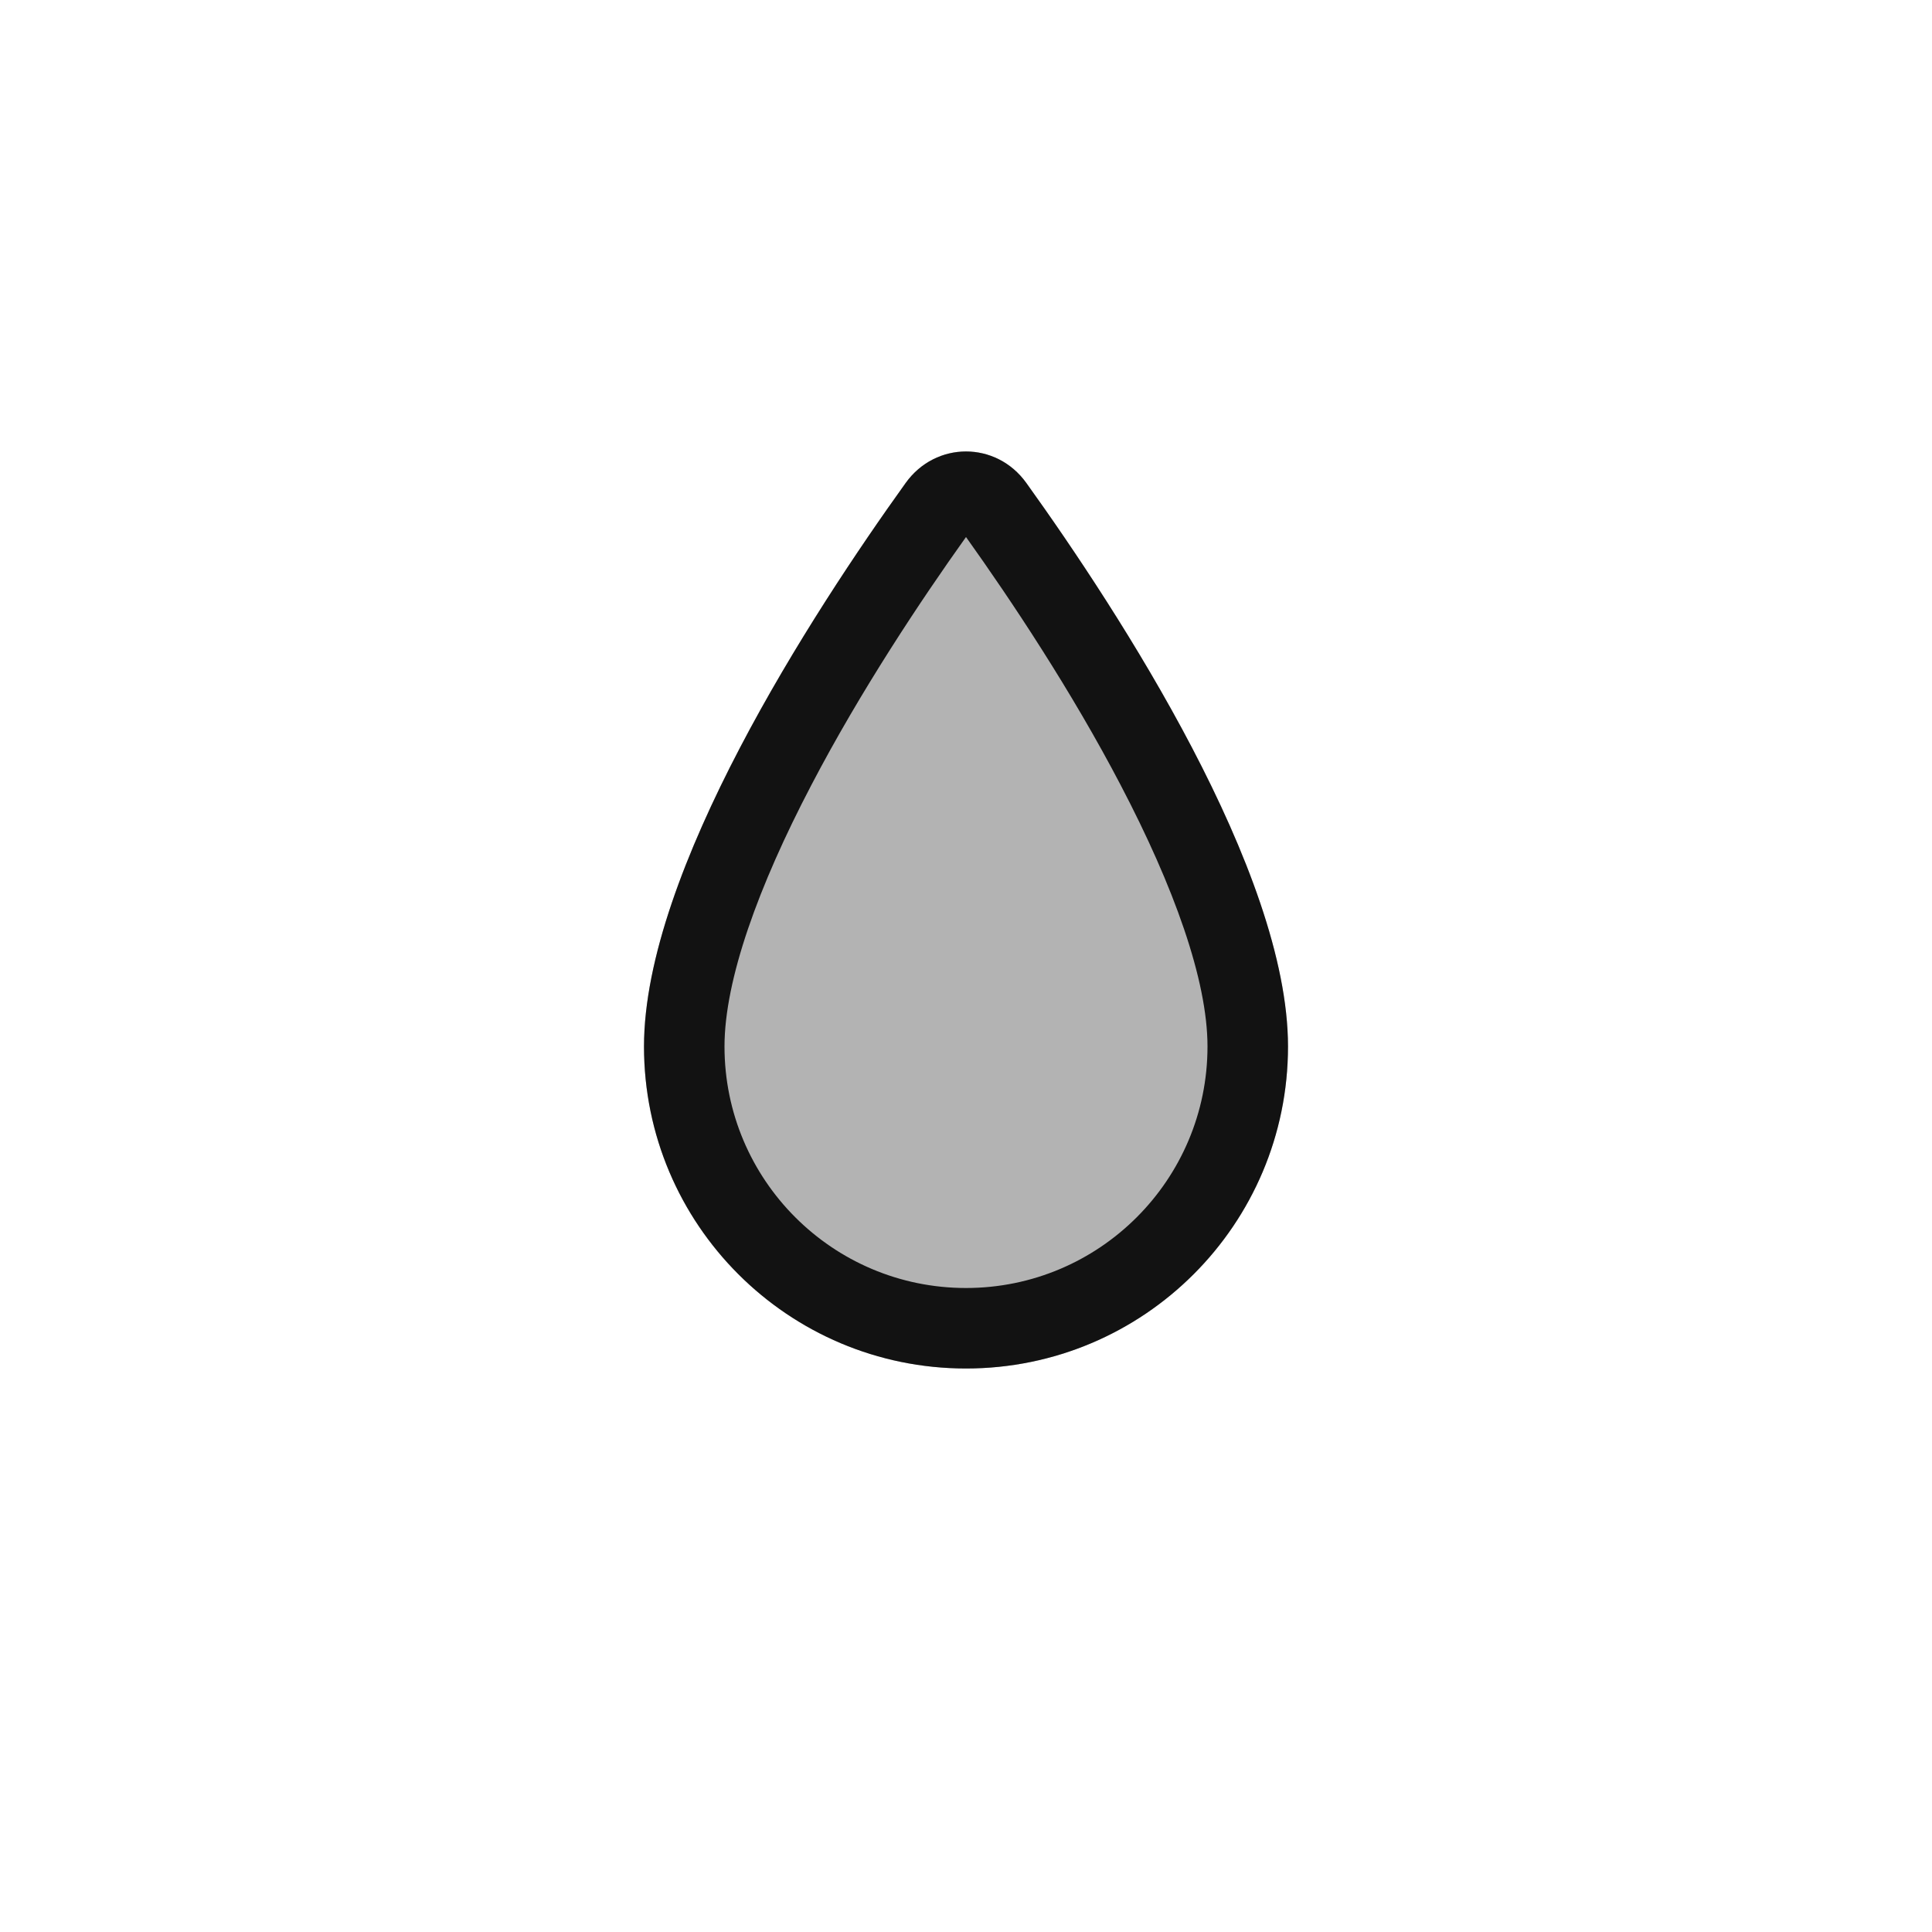 <svg width="24" height="24" viewBox="0 0 24 24" fill="none" xmlns="http://www.w3.org/2000/svg">
<path d="M16 13C16 15.209 14.209 17 12 17C9.791 17 8 15.209 8 13C8 10.829 10.093 7.612 11.251 5.999C11.625 5.478 12.375 5.478 12.749 5.999C13.907 7.612 16 10.829 16 13Z" fill="black" fill-opacity="0.3"/>
<path fill-rule="evenodd" clip-rule="evenodd" d="M12 16C13.657 16 15 14.656 15 13C15 12.173 14.58 11.011 13.922 9.754C13.309 8.58 12.56 7.456 12 6.671C11.44 7.456 10.691 8.58 10.078 9.754C9.42 11.011 9 12.173 9 13C9 14.656 10.343 16 12 16ZM12 17C14.209 17 16 15.209 16 13C16 10.829 13.907 7.612 12.749 5.999C12.375 5.478 11.625 5.478 11.251 5.999C10.093 7.612 8 10.829 8 13C8 15.209 9.791 17 12 17Z" fill="black" fill-opacity="0.9"/>
</svg>

